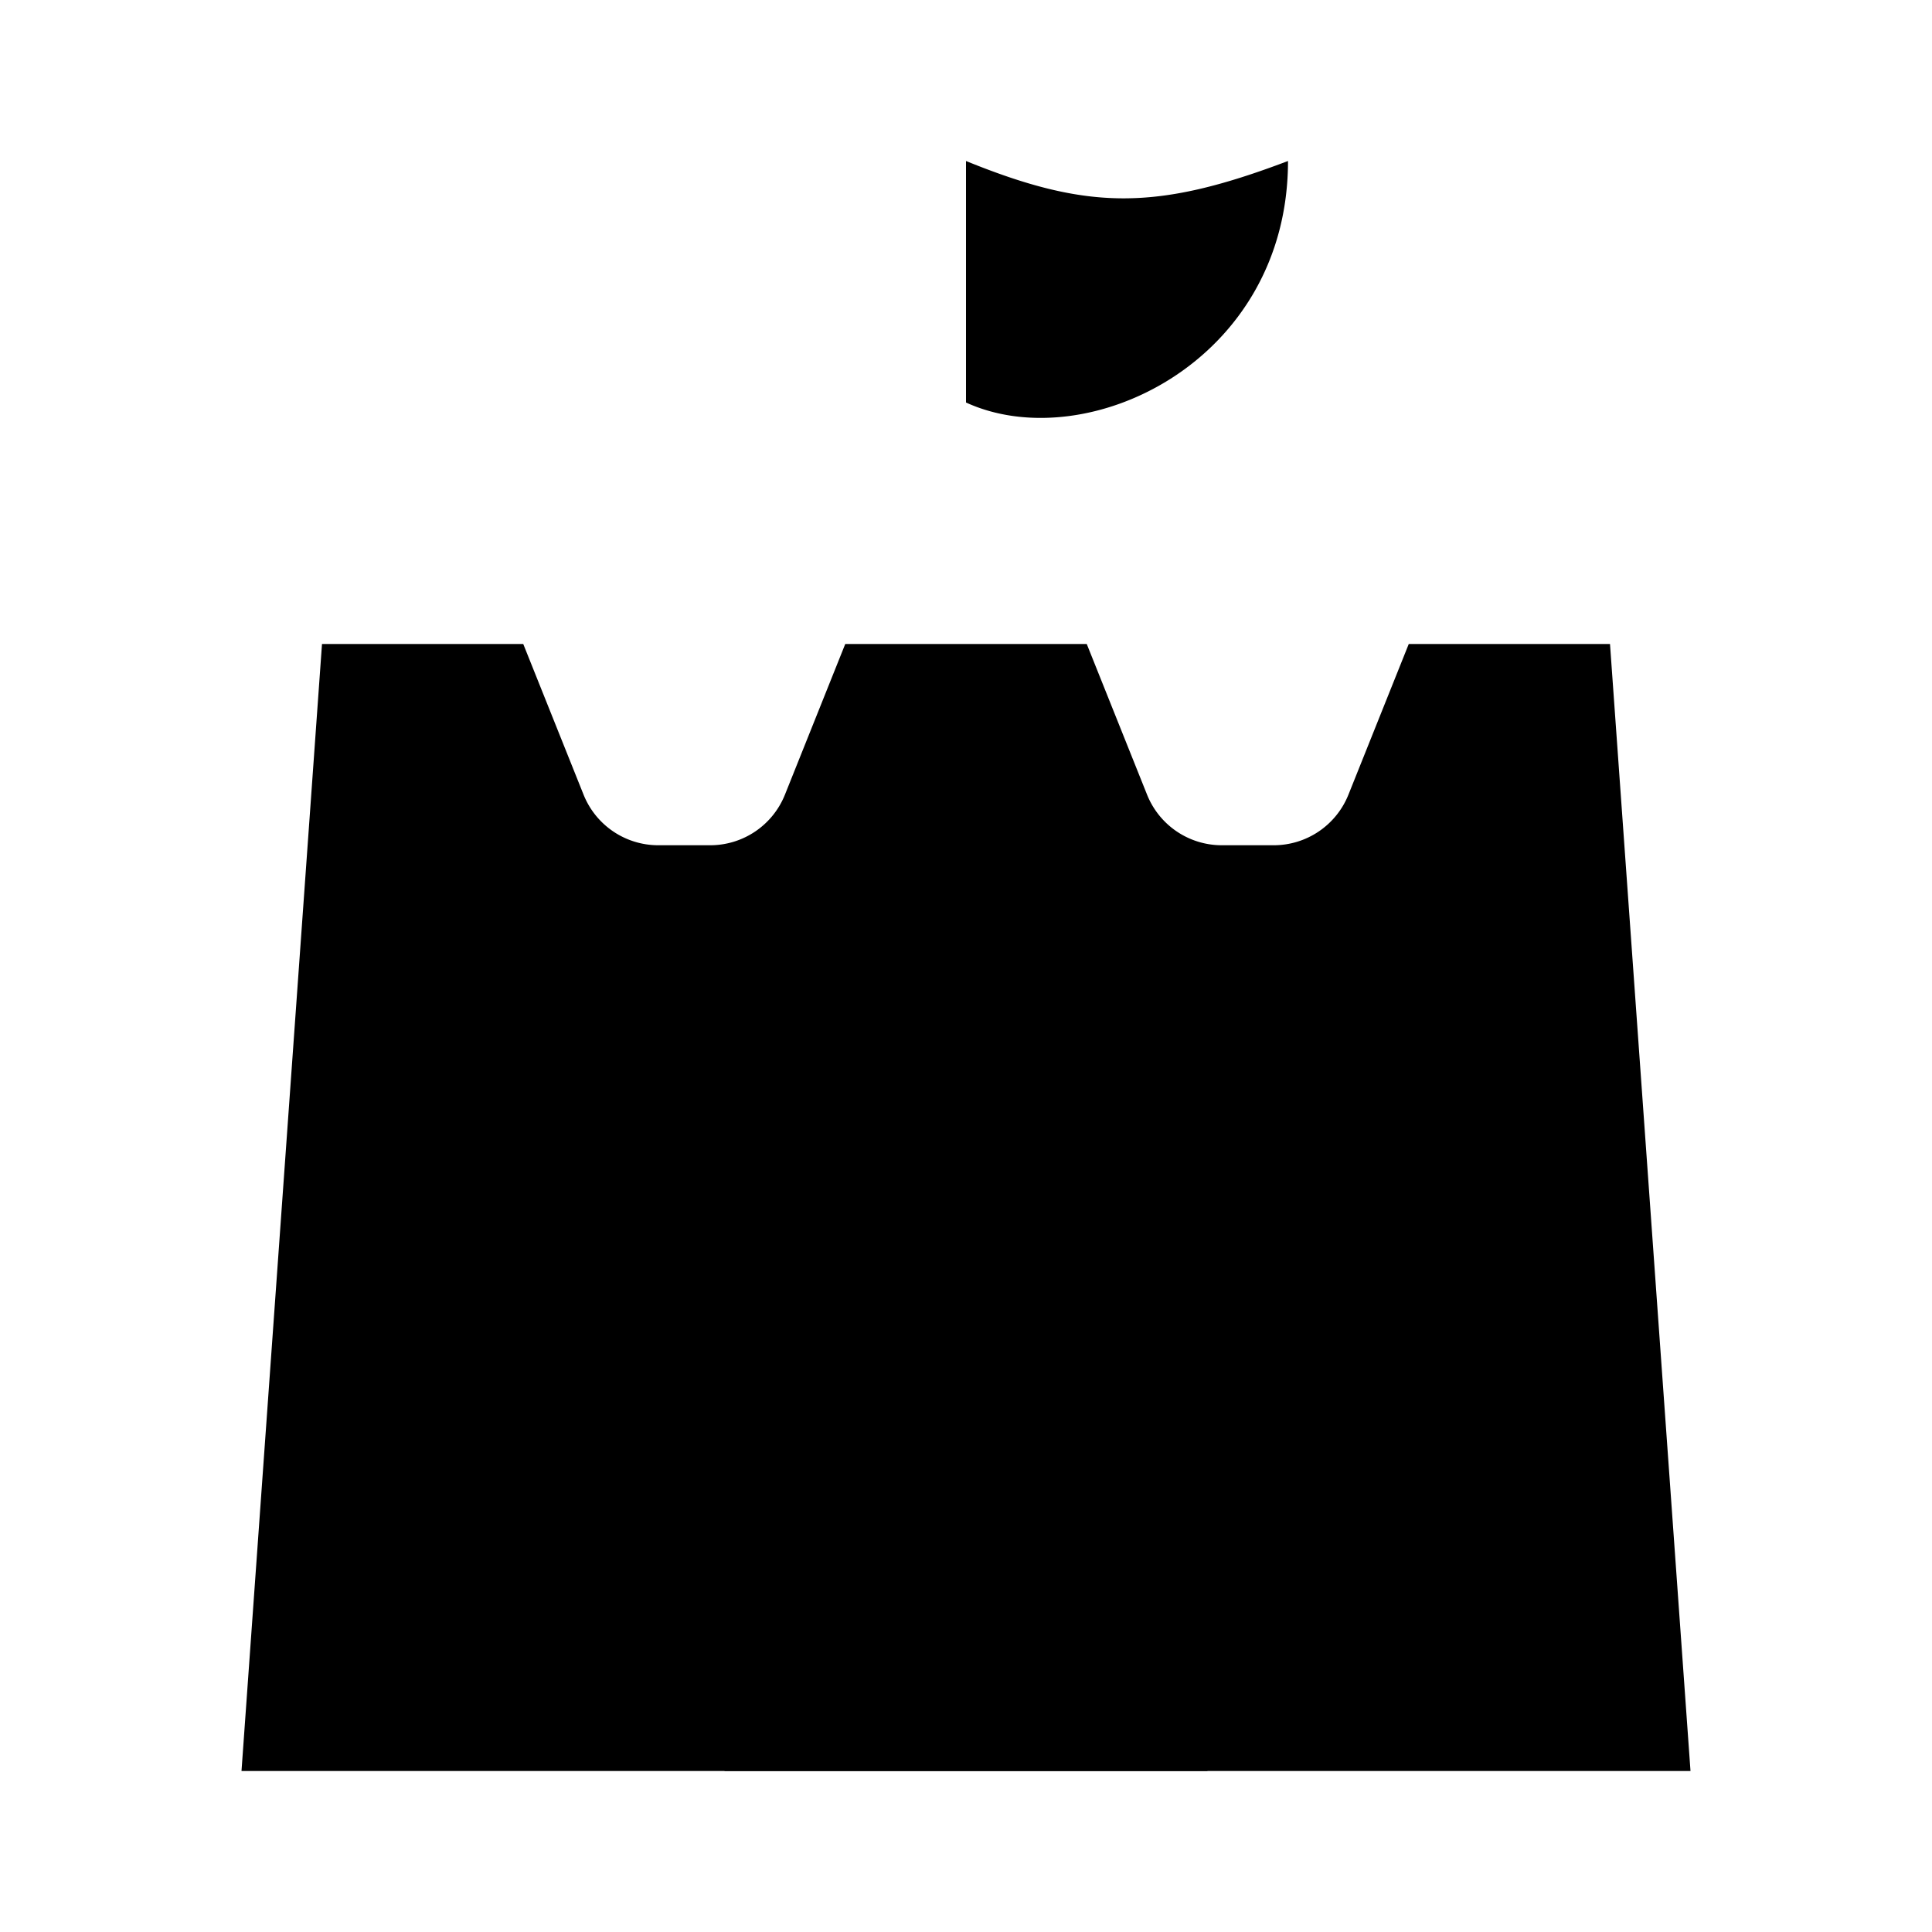 <svg xmlns="http://www.w3.org/2000/svg" viewBox="0 0 24 24"><path d="M3 22 4 8h2.5l.749 1.871a1 1 0 0 0 .928.629h.646a1 1 0 0 0 .928-.629L10.5 8h3l.749 1.871a1 1 0 0 0 .928.629h.646a1 1 0 0 0 .928-.629L17.5 8H20l1 14zM12 5c1.491.684 4-.5 4-3-1.642.623-2.49.614-4 0zm0 0v3"/><path d="m9 22 .84-4.196a1 1 0 0 1 .98-.804h2.36a1 1 0 0 1 .98.804L15 22M11 14h2"/></svg>